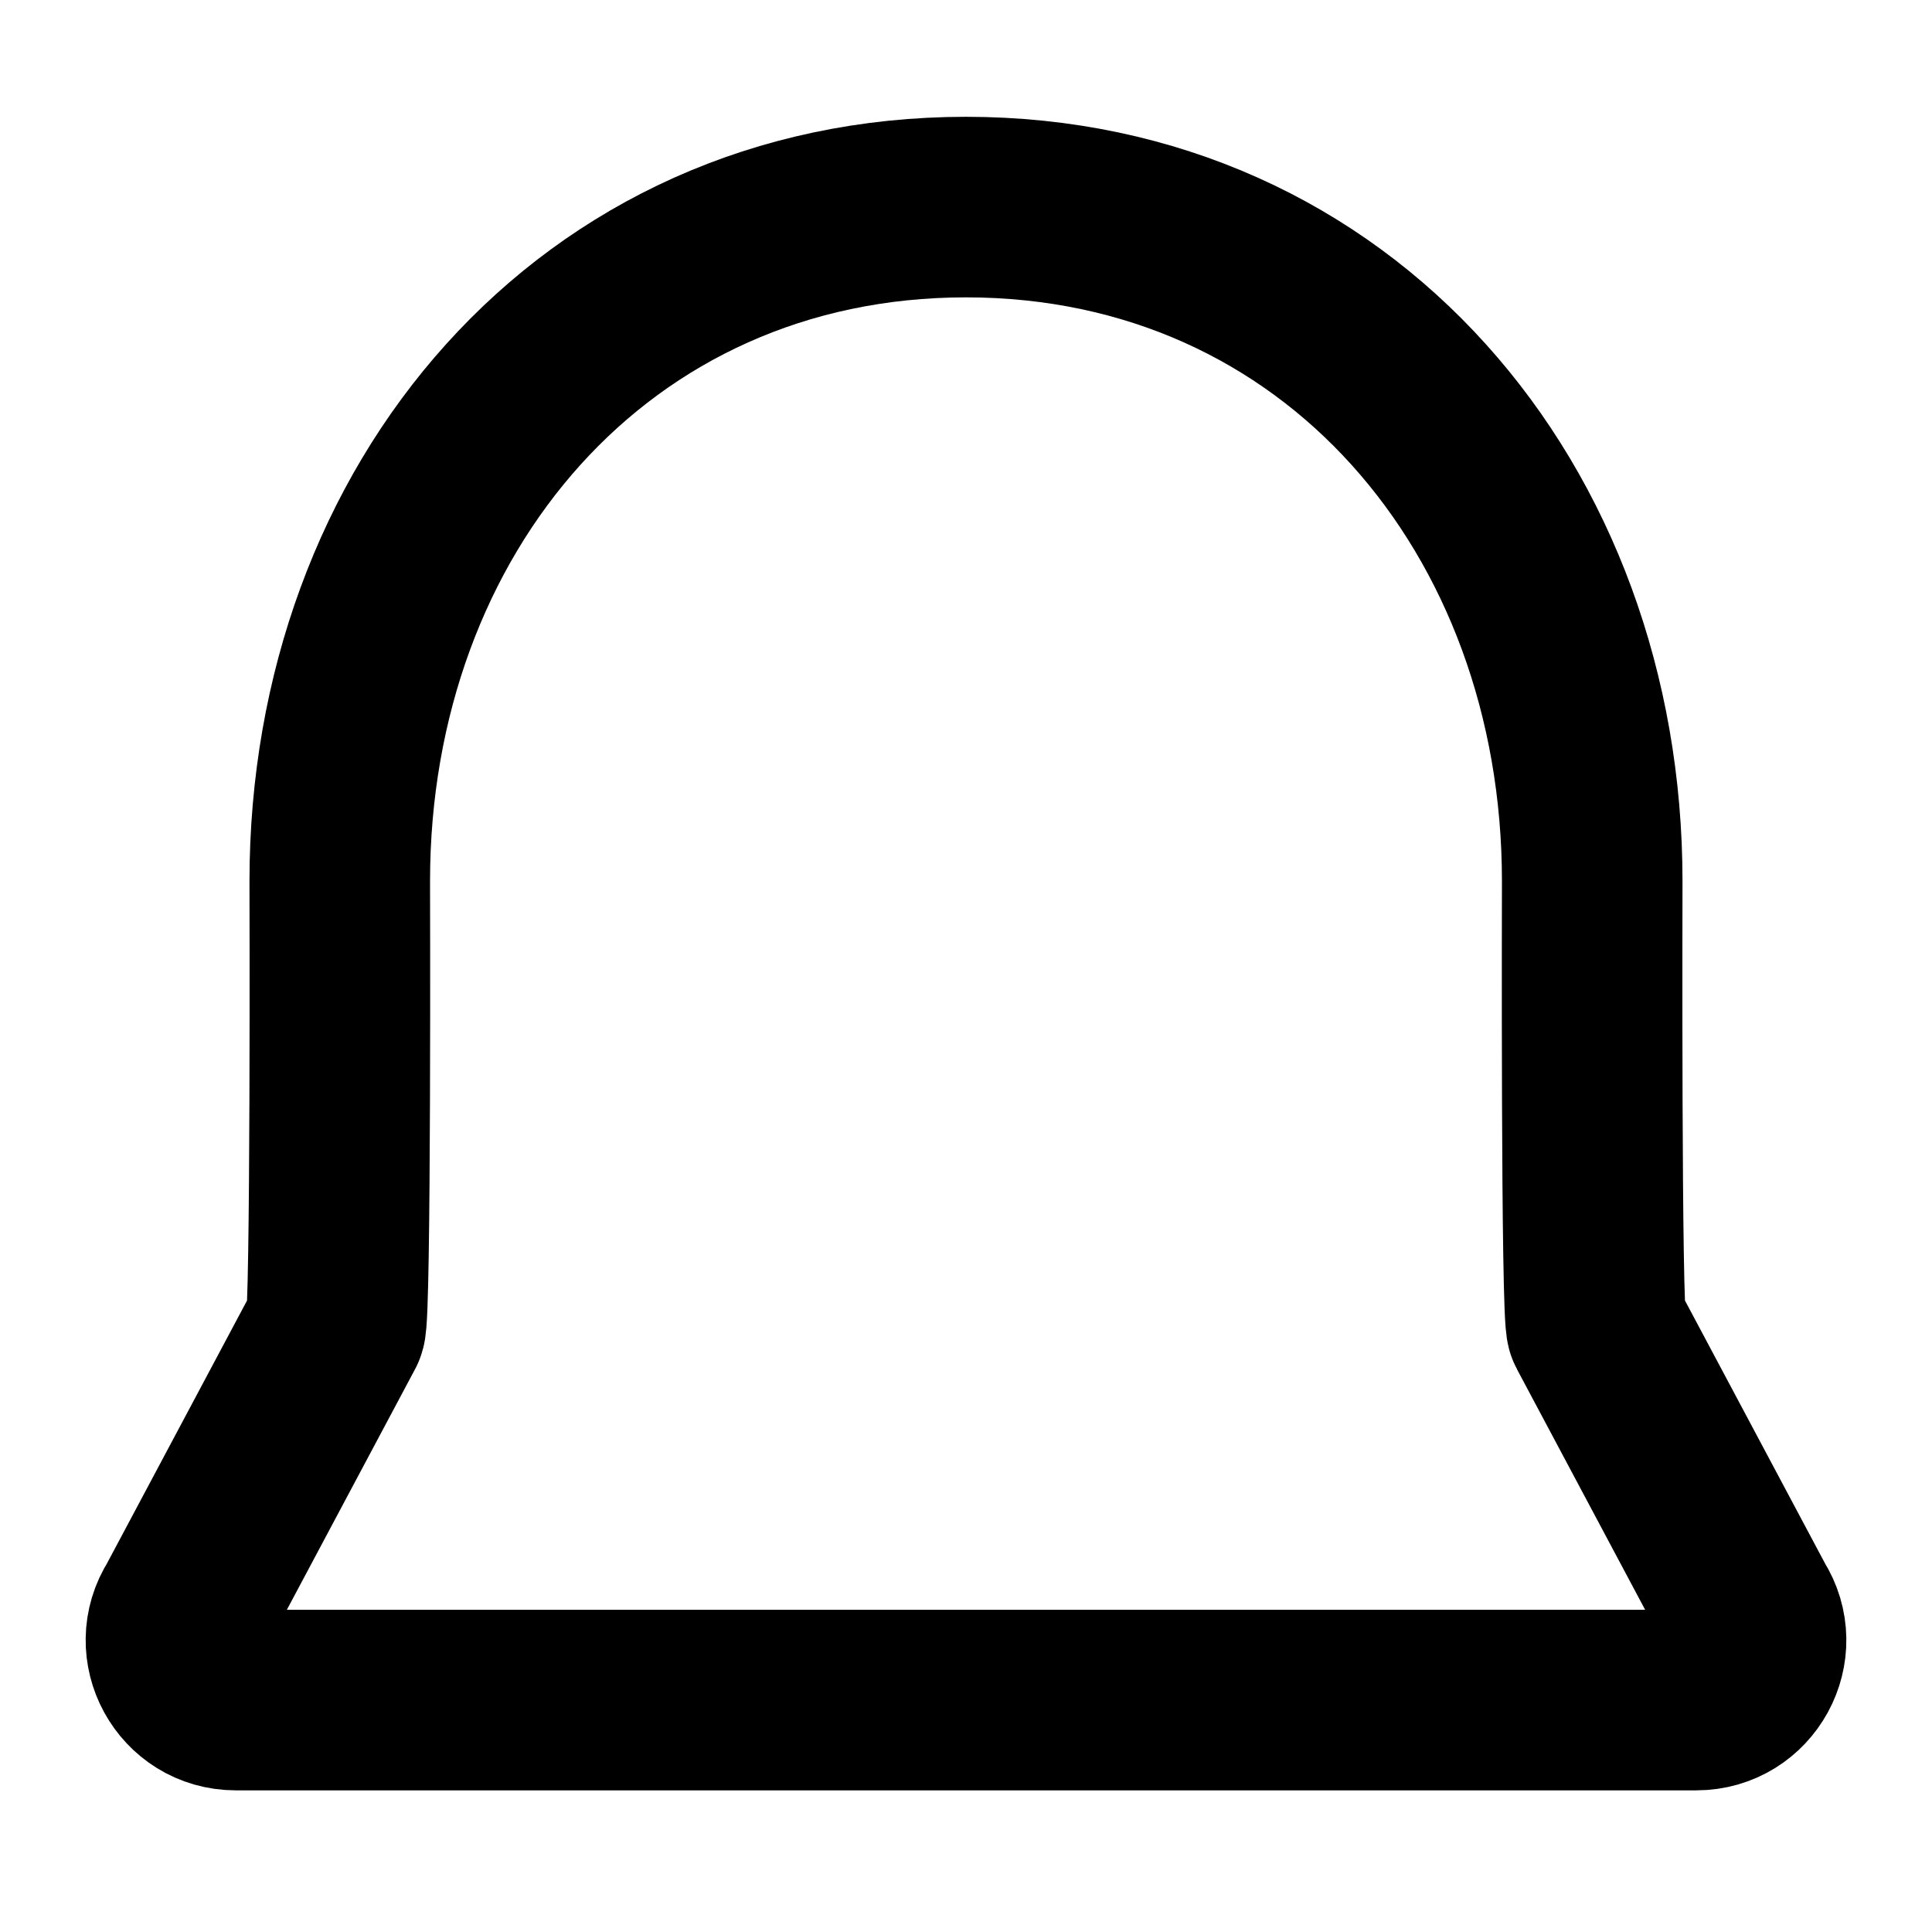 <svg viewBox="0 0 107 107">
	<g stroke-width="10" stroke="#000" style="fill: none; stroke: #000">
		<path d="M59.595,11.469c0,-6.24 0,-11.299 -6.095,-11.299c-6.094,0 -6.094,5.059 -6.094,11.299l12.189,0Z" stroke="none" />
		<path d="M10.272,89.061l8.304,-15.586c0.312,-0.447 0.241,-24.673 0.241,-24.673c0,-20.619 14.064,-37.333 34.682,-37.333c20.62,0 34.683,16.714 34.683,37.333c0,0 -0.07,24.226 0.242,24.673l8.304,15.586c1.411,2.201 -0.17,5.094 -2.786,5.094l-80.884,0c-2.616,0 -4.197,-2.893 -2.786,-5.094Z" fill="none" />
		<path d="M39.502,95.524c1.747,6.526 7.346,11.306 13.998,11.306c6.653,0 12.252,-4.78 13.998,-11.306l-27.996,0Z" stroke="none" />
	</g>
</svg>

